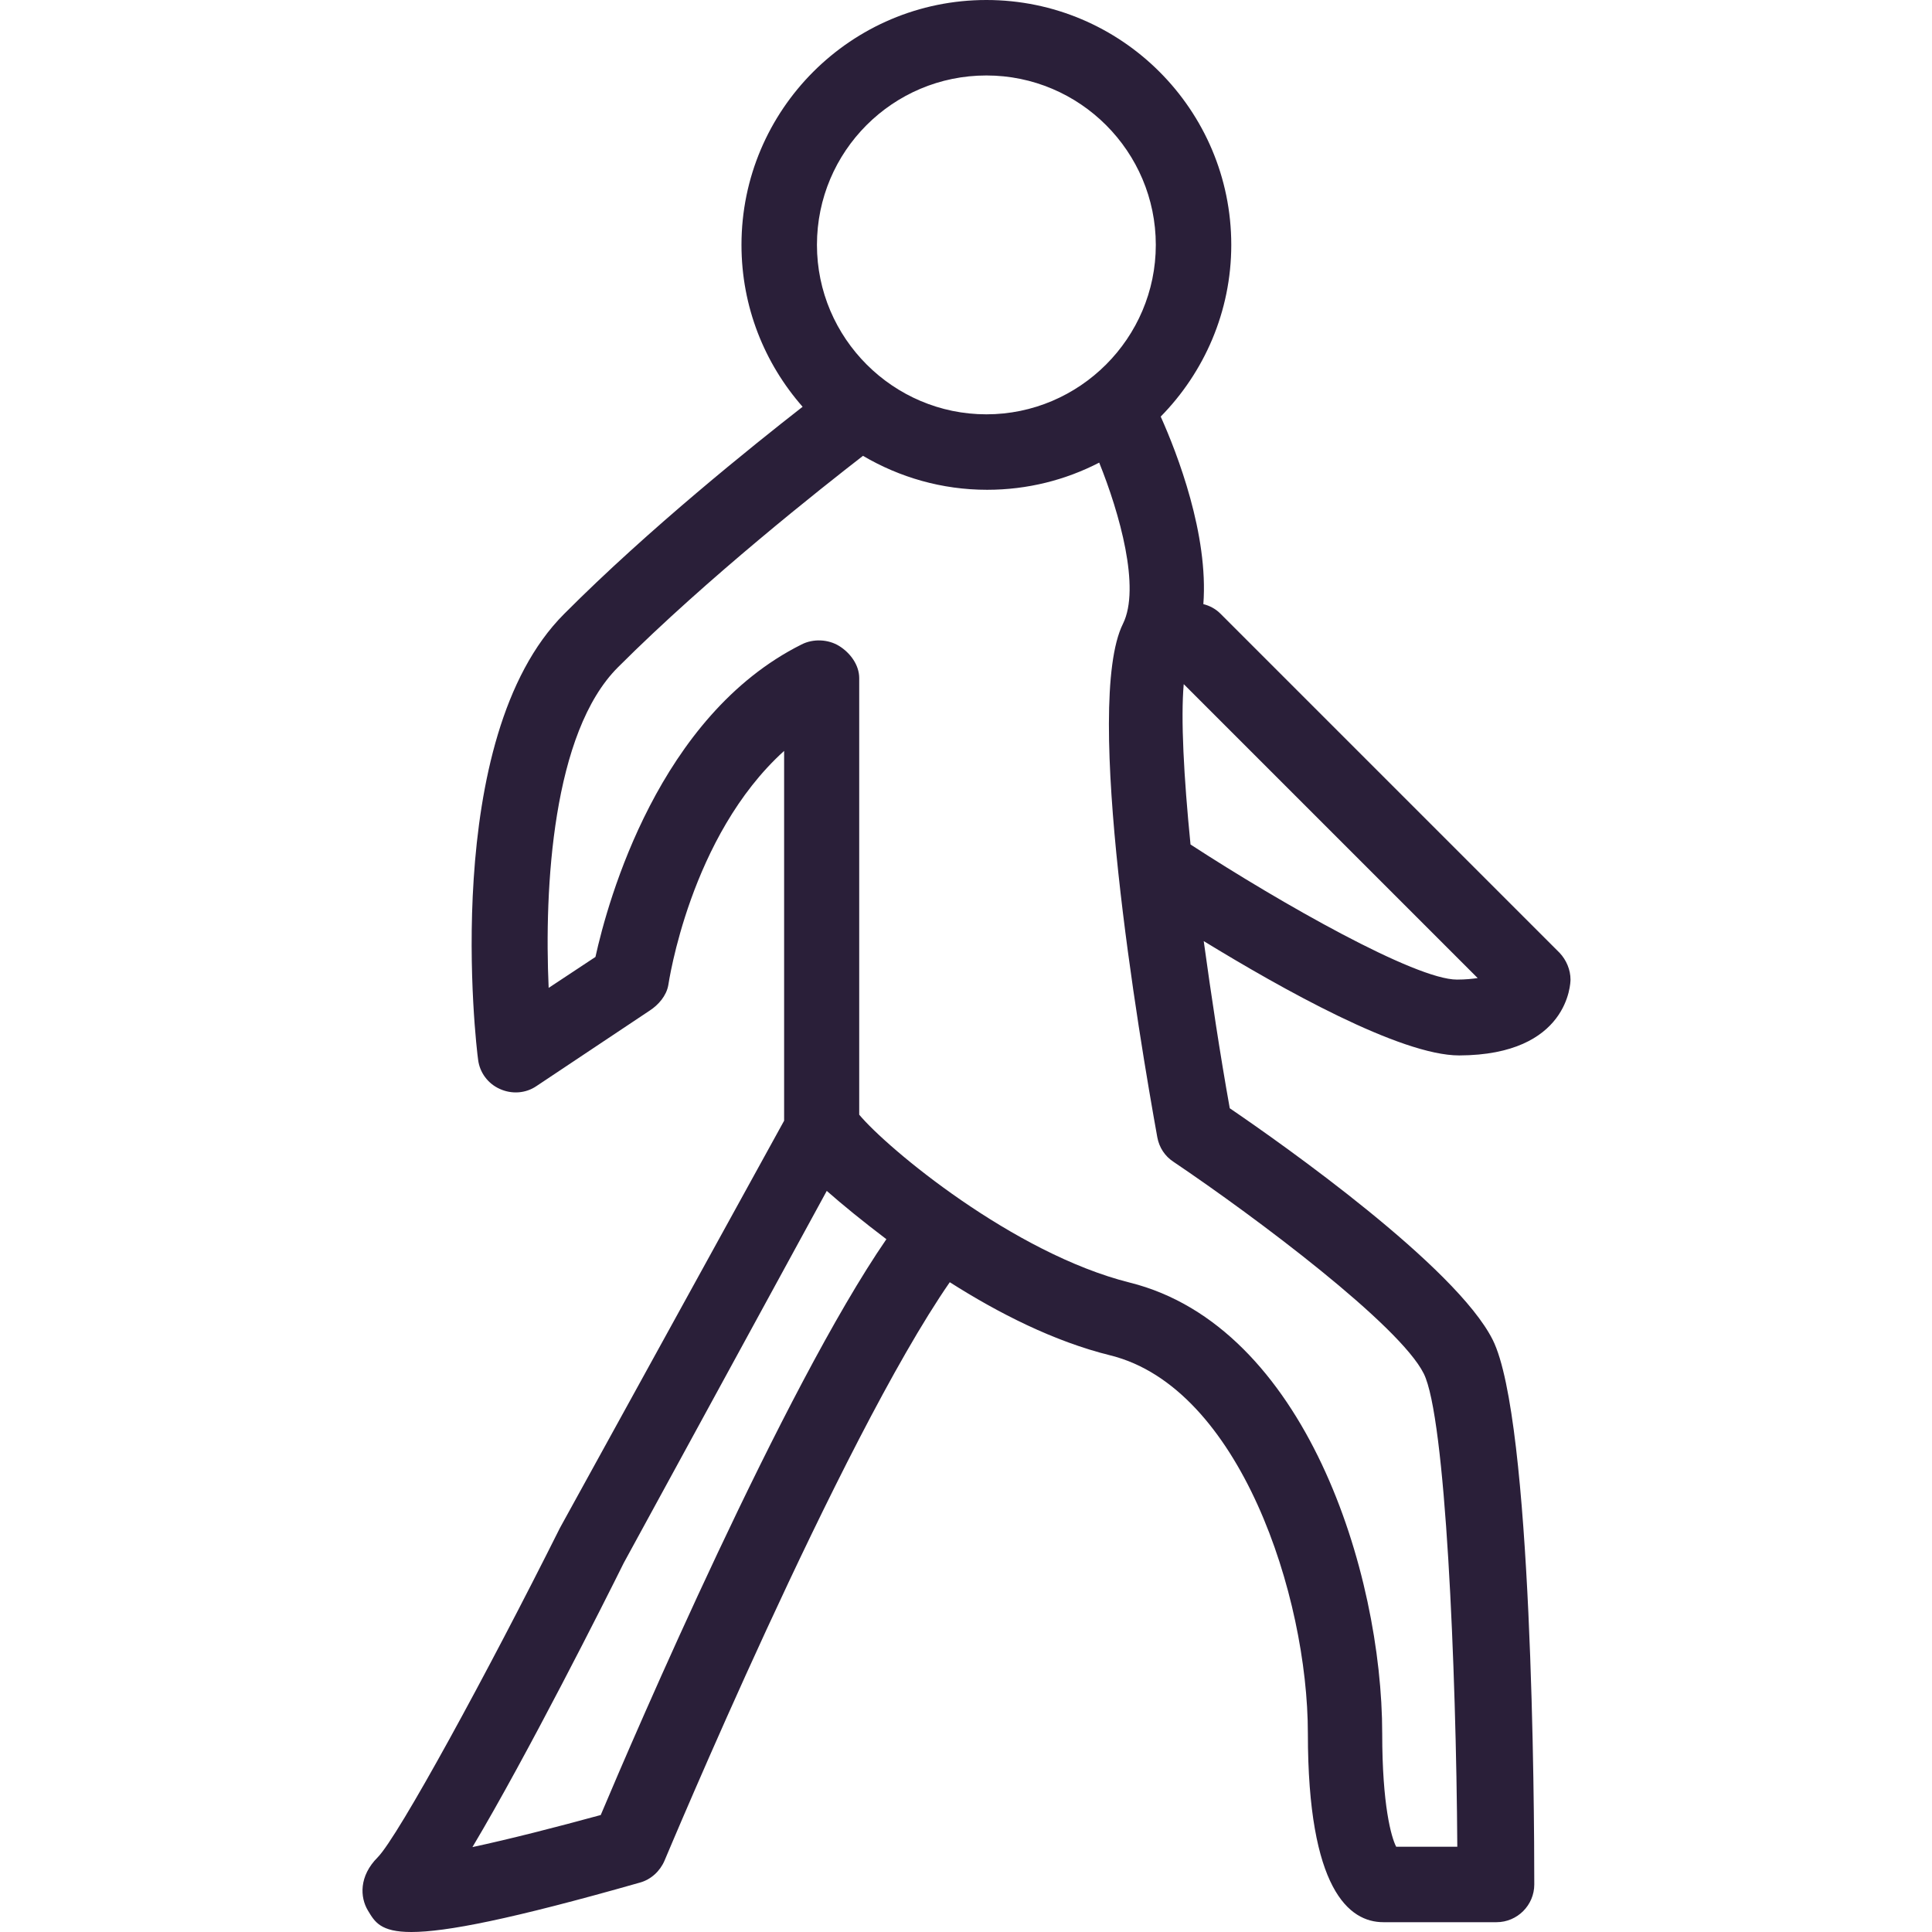 <?xml version="1.0" encoding="utf-8"?>
<!-- Generator: Adobe Illustrator 21.1.0, SVG Export Plug-In . SVG Version: 6.00 Build 0)  -->
<svg version="1.1" id="Layer_1" xmlns="http://www.w3.org/2000/svg" xmlns:xlink="http://www.w3.org/1999/xlink" x="0px" y="0px"
	 viewBox="0 0 512 512" style="enable-background:new 0 0 512 512;" xml:space="preserve">
<style type="text/css">
	.st0{fill:#2A1F39;}
</style>
<g>
	<g>
		<path class="st0" d="M416.2,259.6c0-2.6-1.1-5.2-2.9-7.1l-89.9-89.9c-1.3-1.3-2.9-2.1-4.5-2.5c1.4-18.4-6.9-39.9-11.3-49.7
			c11.5-11.7,18.7-27.8,18.7-45.5c0-35.8-29.1-64.9-64.9-64.9s-64.9,29.1-64.9,64.9c0,16.4,6.1,31.4,16.2,42.9
			c-13.2,10.3-40.8,32.4-63.2,54.9c-33,33-23.3,114.7-22.8,118.1c0.4,3.4,2.6,6.4,5.8,7.8c3.1,1.4,6.8,1.2,9.7-0.8l30-20
			c2.3-1.5,4.4-3.9,4.9-6.7c0.1-0.5,5.7-39.5,30.7-62.1V297l-59.4,107.9c-19.3,38.6-42.8,81.7-48.3,87.3c-5,5-4.7,10.6-2.6,14.1
			c1.8,3,3.3,5.7,11.5,5.7c9.1,0,26.2-3.3,60.6-13.1c2.9-0.8,5.3-3,6.5-5.8c0.5-1.1,46.4-111.1,75.6-153.3
			c12.9,8.2,27.6,15.7,42.6,19.4c34.2,8.5,52.3,63.7,52.3,100.2c0,41.3,10.9,50,20,50h30c5.5,0,10-4.5,10-10
			c0-20.4-0.5-123.3-11-144.3c-9.7-19.4-55.6-51.8-69.7-61.4c-2.6-14.5-4.9-29.8-6.9-44.3c20.6,12.6,52.1,30.3,67.7,30.3
			C415.8,279.6,416.2,260.4,416.2,259.6z M261.4,20c24.8,0,44.9,20.2,44.9,44.9s-20.2,44.9-44.9,44.9s-44.9-20.2-44.9-44.9
			C216.5,40.1,236.6,20,261.4,20z M159.2,481c-11.7,3.2-24.2,6.4-34,8.5c14.5-24.3,35.2-65.4,40.1-75.3l53.8-98.6
			c4.2,3.7,9.6,8.1,15.8,12.8C207.6,368.1,168.3,459.4,159.2,481z M377.3,364c5.8,11.5,8.6,78,8.9,125.4h-16.2
			c-1.3-2.5-3.7-11-3.7-30c0-42.6-20.4-107.9-66.9-119.5c-30.8-7.7-64.3-35.6-71.7-44.5V179.7c0-3.5-2.4-6.7-5.3-8.5
			c-2.9-1.8-6.9-2-10-0.4c-37.8,18.9-51.3,67.8-54.6,82.8l-12.4,8.2c-1.2-26.5,1-67.7,18.4-85c23.7-23.7,54.2-47.7,64.9-56
			c9.7,5.7,20.9,9,32.9,9c10.7,0,20.8-2.6,29.7-7.2c5.4,13.4,11,33.2,6.3,42.7c-10.6,21.3,4.3,109.5,9.1,136.1c0.5,2.7,2,5,4.3,6.5
			C333.1,322.8,370.9,351.2,377.3,364z M315.5,223.8c-1.8-18.1-2.6-33.4-1.8-42.5l77.9,77.9c-1.4,0.2-3.2,0.4-5.5,0.4
			C375.1,259.6,339.5,239.4,315.5,223.8z"/>
	</g>
</g>
</svg>
